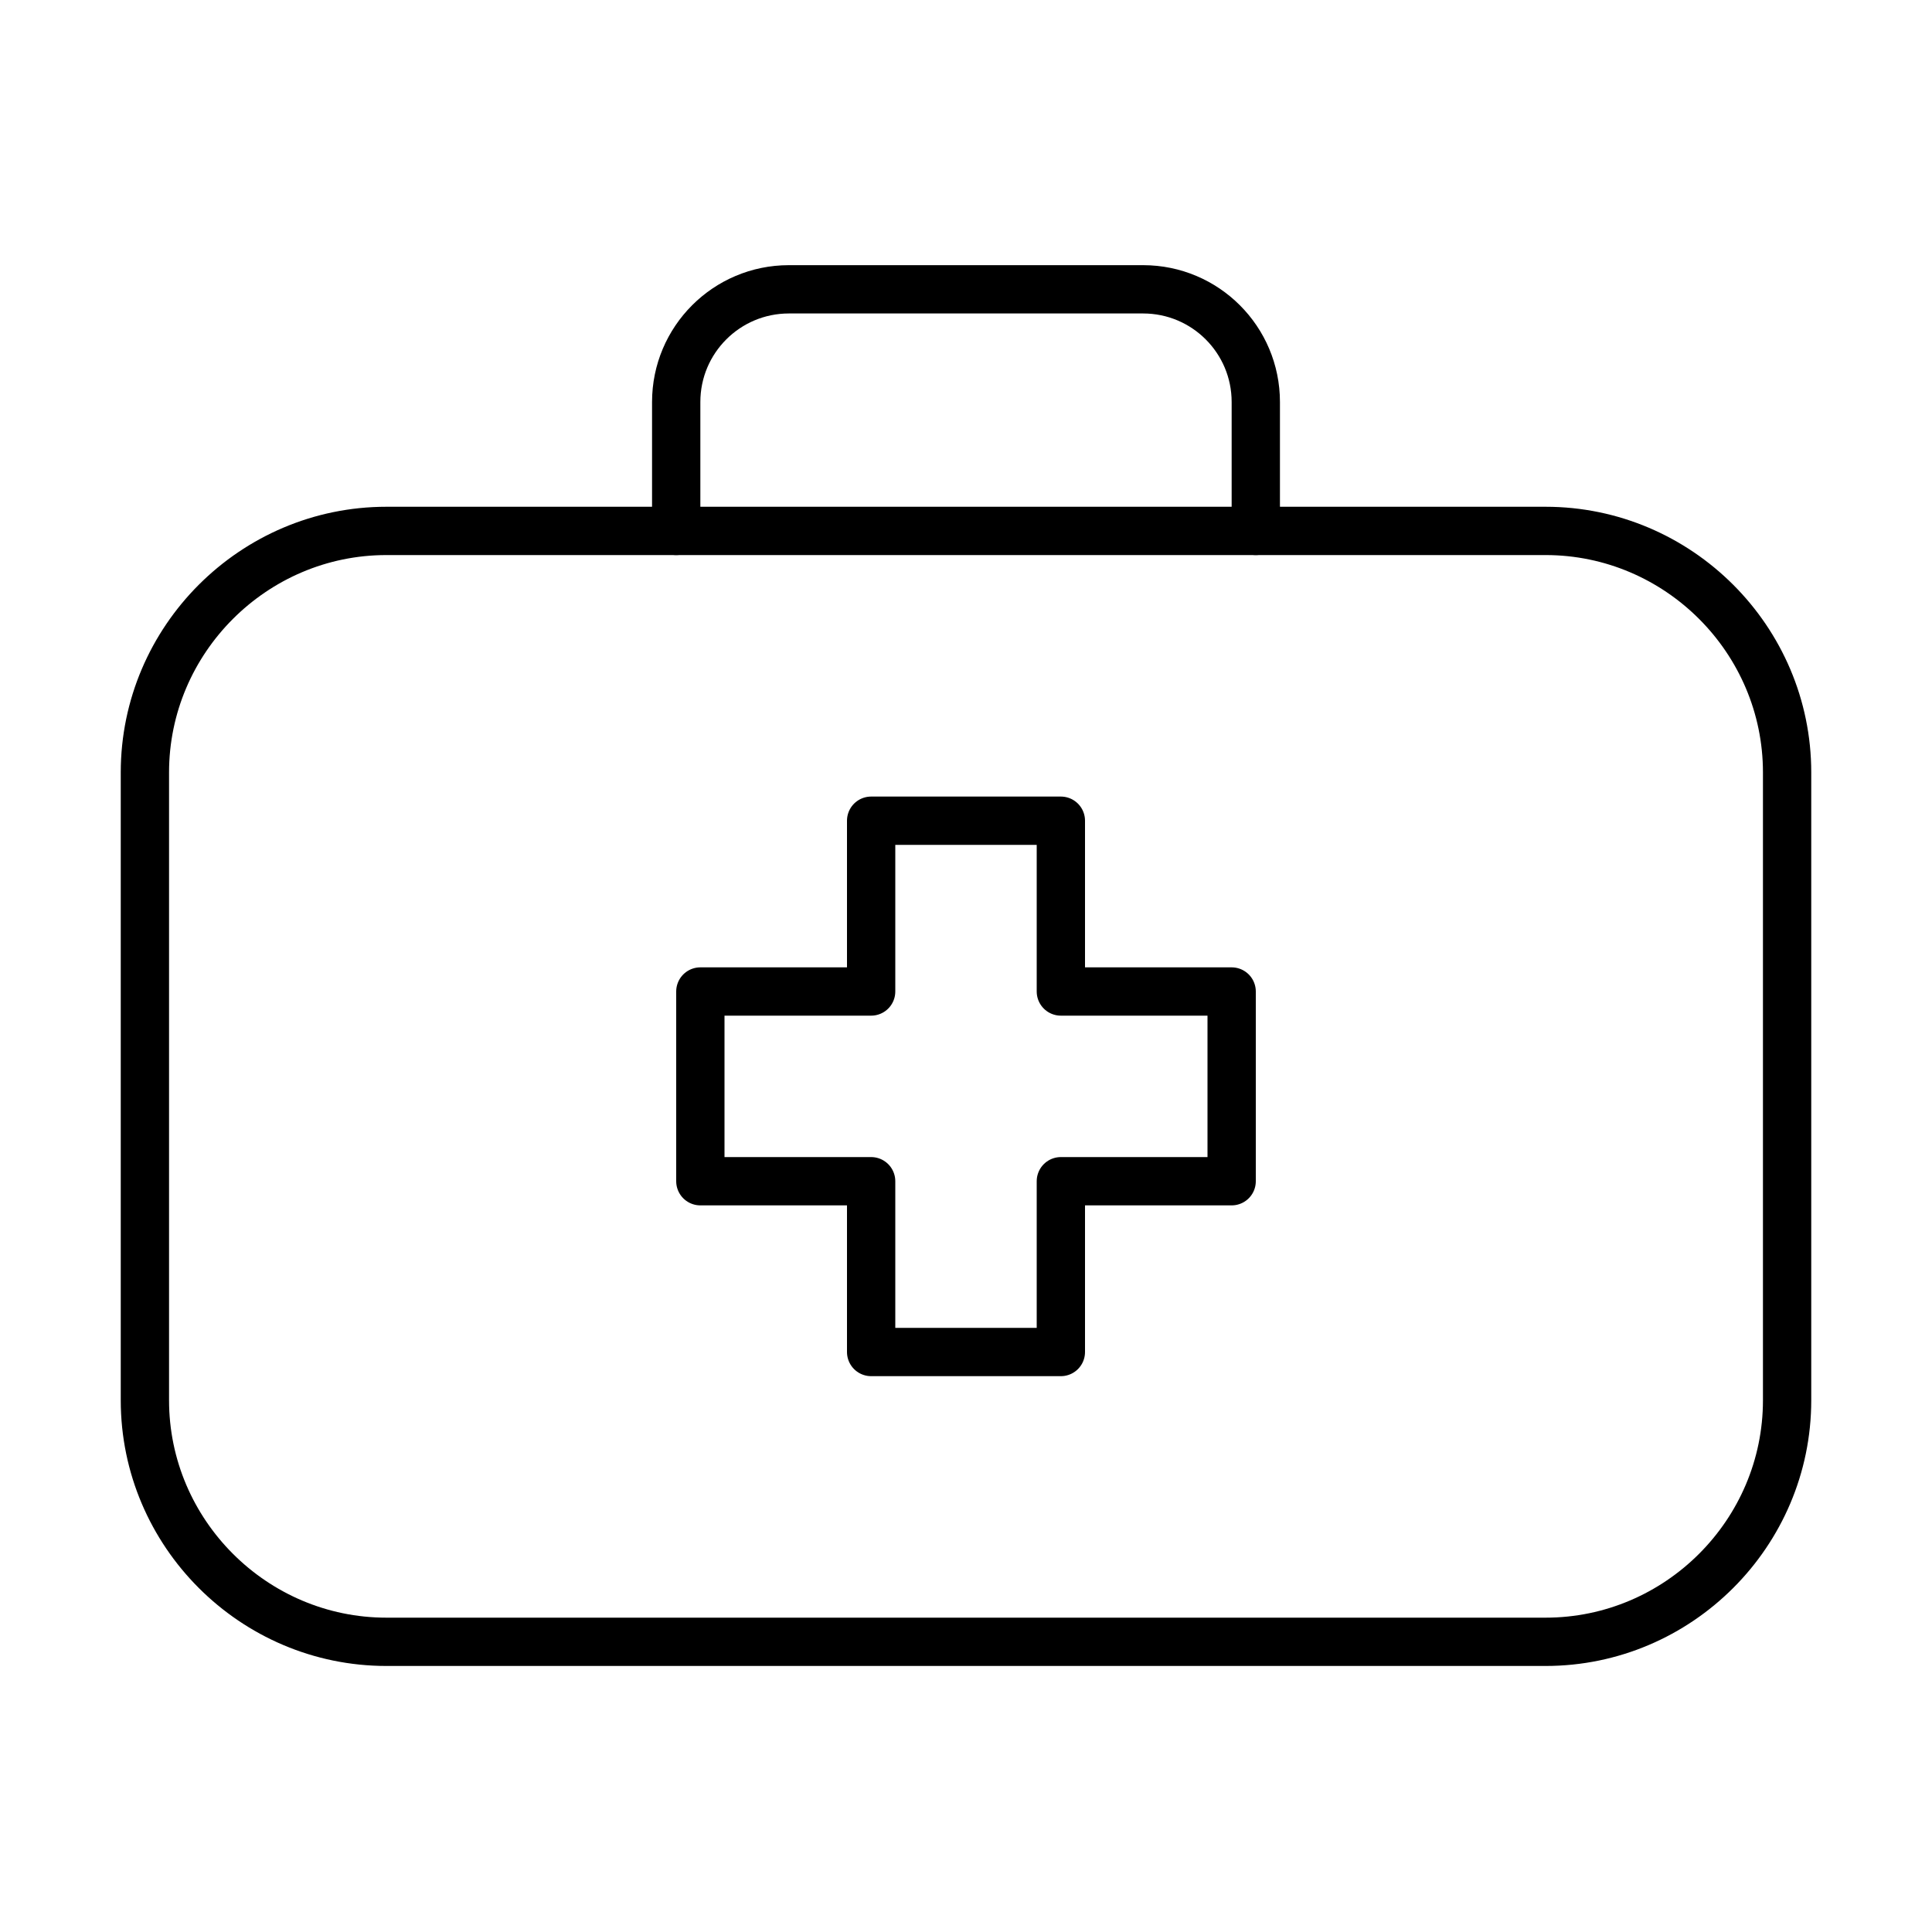 <?xml version="1.0" encoding="utf-8"?>
<!-- Generator: Adobe Illustrator 21.1.0, SVG Export Plug-In . SVG Version: 6.00 Build 0)  -->
<svg version="1.1" id="Layer_1" xmlns="http://www.w3.org/2000/svg" xmlns:xlink="http://www.w3.org/1999/xlink" x="0px" y="0px"
	 viewBox="0 0 40 40" style="enable-background:new 0 0 40 40;" xml:space="preserve">
<style type="text/css">
	.st0{fill:none;}
	.st1{fill:none;stroke:#000000;stroke-linecap:round;stroke-linejoin:round;stroke-miterlimit:10;}
</style>
<rect class="st0" width="40" height="40"/>
<g>
	<path class="st1" d="M37,28.992c0,2.75-2.25,5-5,5H8c-2.75,0-5-2.25-5-5v-13
		c0-2.75,2.25-5,5-5h24c2.75,0,5,2.25,5,5V28.992z"/>
	<path class="st1" d="M26,10.992V8.323c0-1.289-1.045-2.333-2.333-2.333H16.333
		C15.045,5.99,14,7.034,14,8.323v2.669"/>
	<polygon class="st1" points="25.5,20.528 21.964,20.528 21.964,16.992 18.036,16.992 
		18.036,20.528 14.5,20.528 14.5,24.456 18.036,24.456 18.036,27.992 21.964,27.992 
		21.964,24.456 25.5,24.456 	"/>
</g>
</svg>
